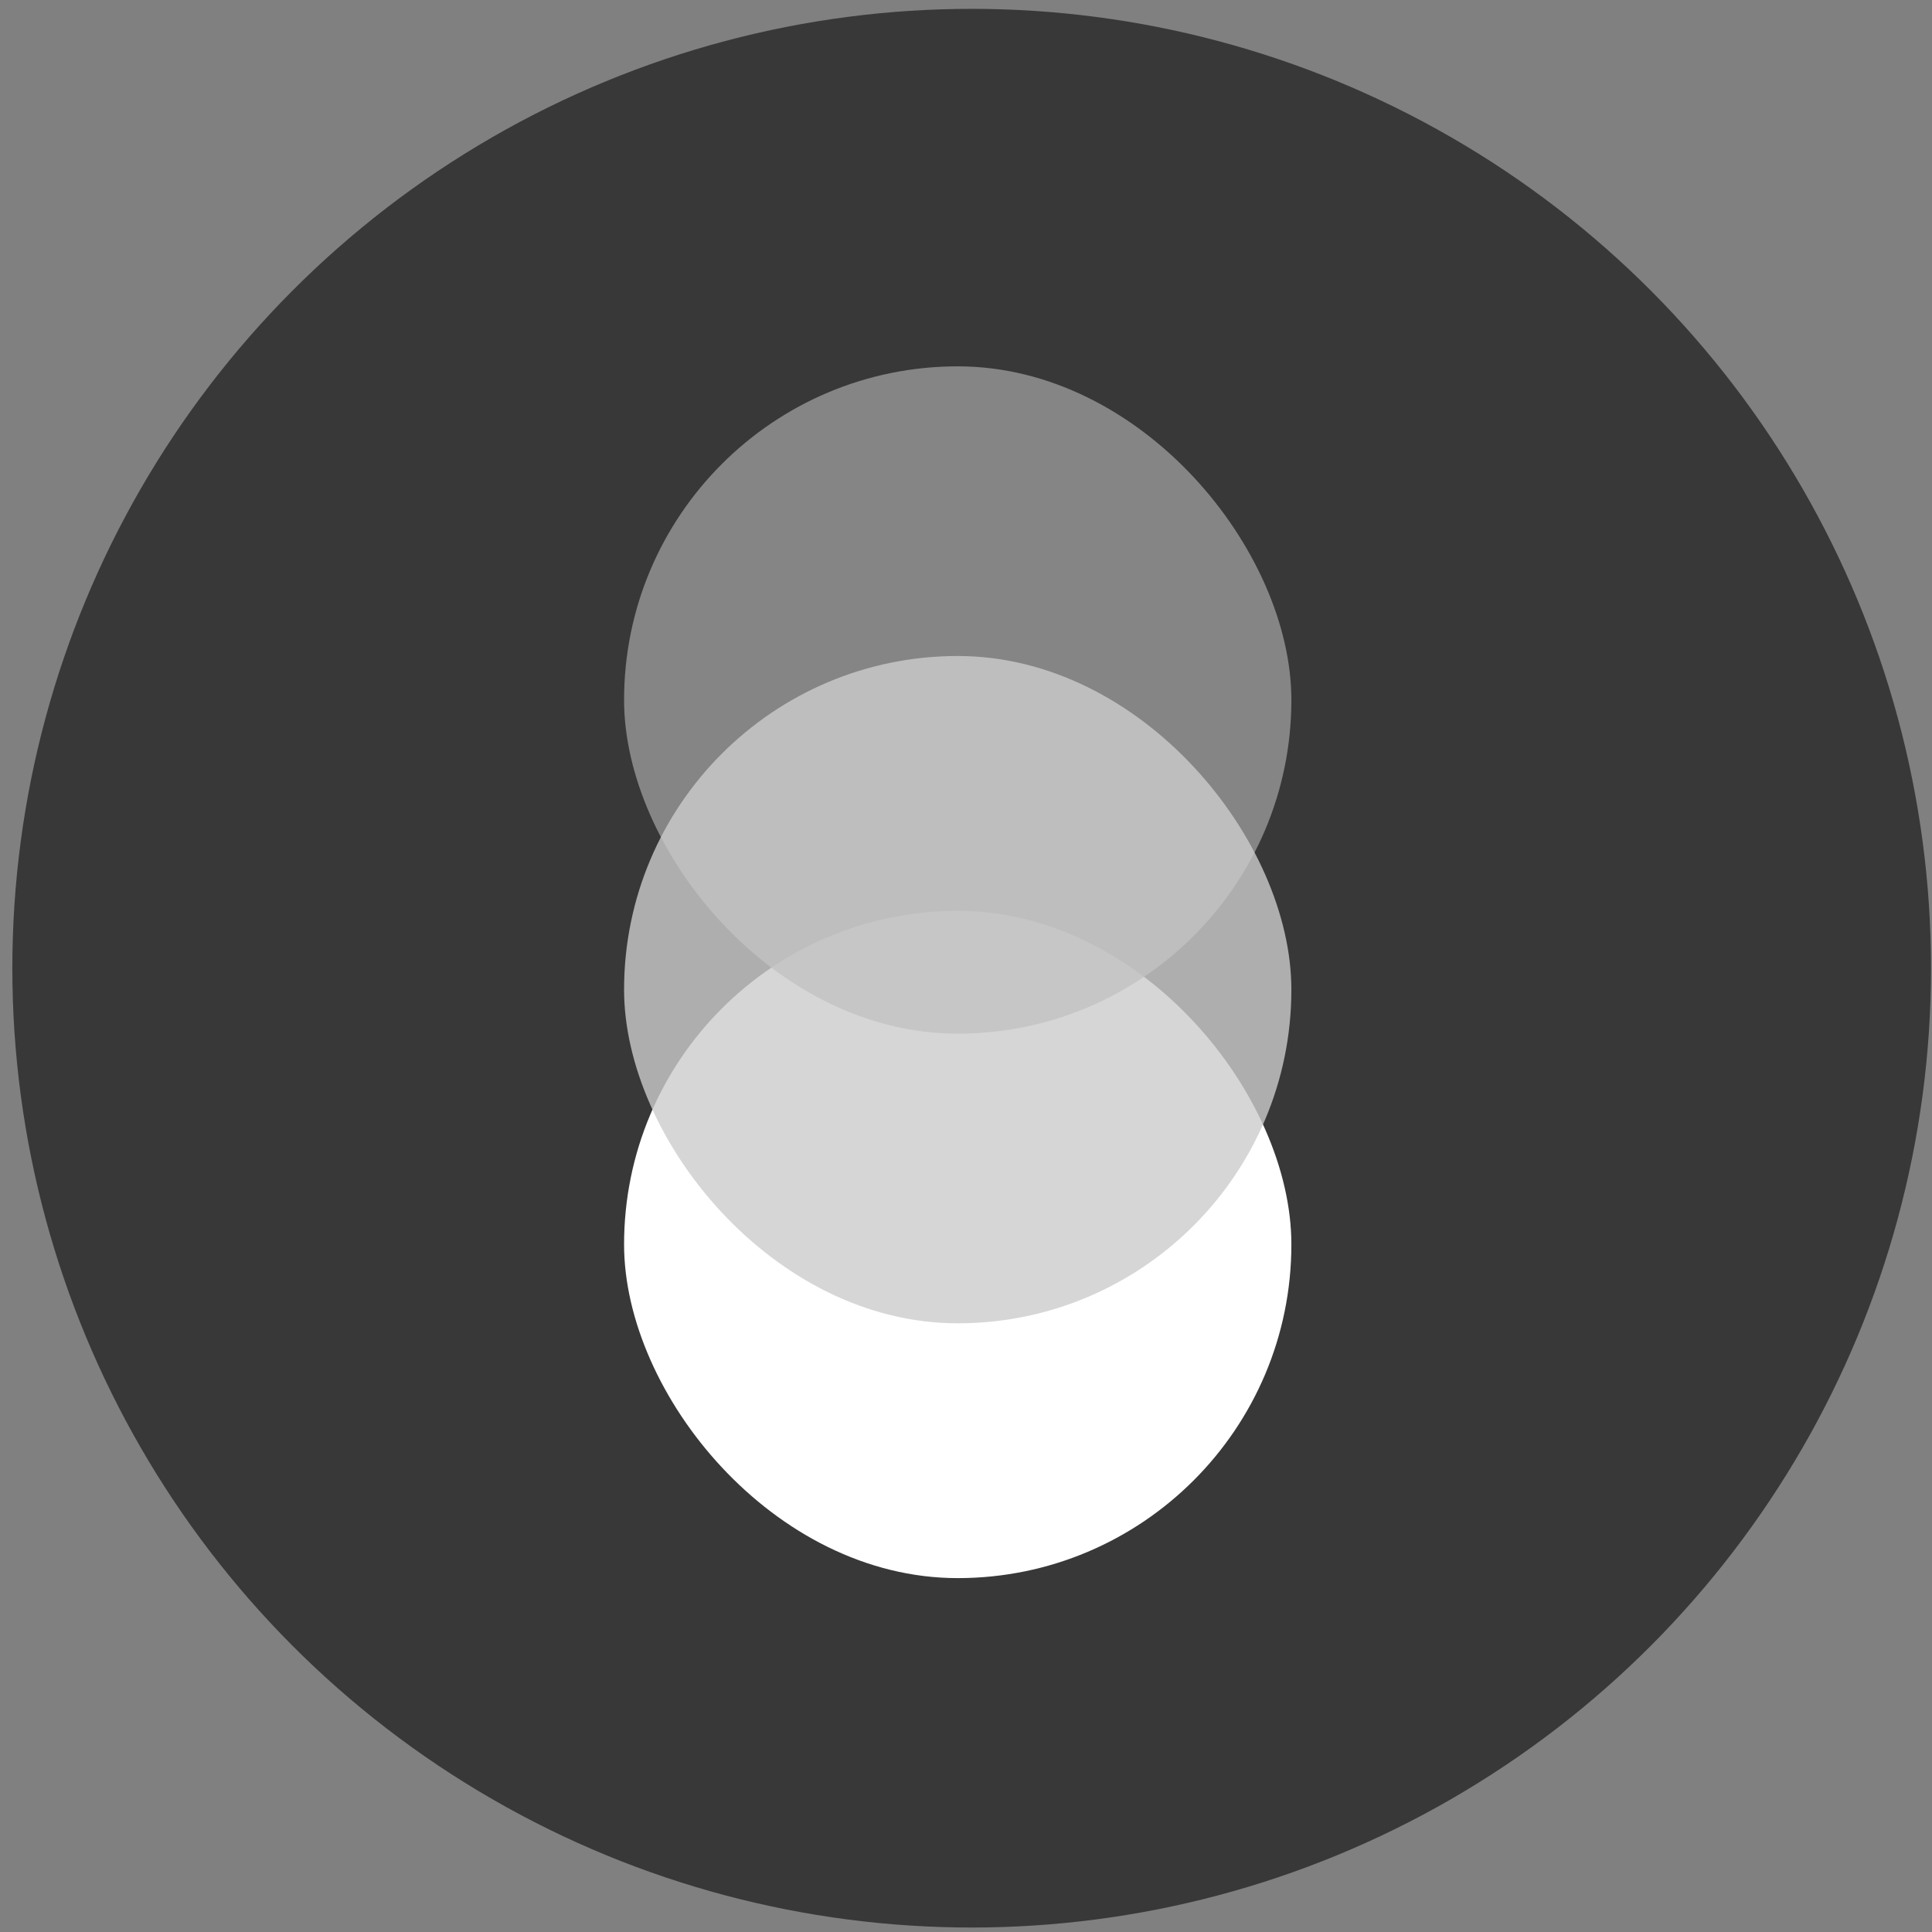 <?xml version="1.0" encoding="UTF-8"?>
<svg width="145px" height="145px" viewBox="0 0 145 145" version="1.1" xmlns="http://www.w3.org/2000/svg" xmlns:xlink="http://www.w3.org/1999/xlink">
    <rect x="0" y="0" width="145" height="145" fill="#808080" stroke="none"/>
    <!-- Generator: Sketch 46.2 (44496) - http://www.bohemiancoding.com/sketch -->
    <title>Circle Hole</title>
    <desc>Created with Sketch.</desc>
    <defs></defs>
    <g id="Brand-Design" stroke="none" stroke-width="1" fill="none" fill-rule="evenodd">
        <g id="Drafts" transform="translate(-300, -76)">
            <g id="Circle-Hole" transform="translate(300.285, 76.301)">
                <circle id="Oval" fill="#383838" cx="72.641" cy="72.363" r="72"></circle>
                <g id="Holes" transform="translate(72.025, 72.363) rotate(90) translate(-72.025, -72.363) translate(26.025, 46.863)">
                    <rect id="Rectangle-3-Copy" fill="#FFFFFF" transform="translate(66.735, 25.931) rotate(90) translate(-66.735, -25.931) " x="41.694" y="0.89" width="50.082" height="50.082" rx="25.041"></rect>
                    <rect id="Rectangle-3-Copy-2" fill="#999999" opacity="0.8" transform="translate(25.872, 25.931) rotate(90) translate(-25.872, -25.931) " x="0.831" y="0.89" width="50.082" height="50.082" rx="25.041"></rect>
                    <rect id="Rectangle-3" fill="#CCCCCC" opacity="0.8" transform="translate(47.611, 25.931) rotate(90) translate(-47.611, -25.931) " x="22.57" y="0.89" width="50.082" height="50.082" rx="25.041"></rect>
                </g>
            </g>
        </g>
    </g>
</svg>